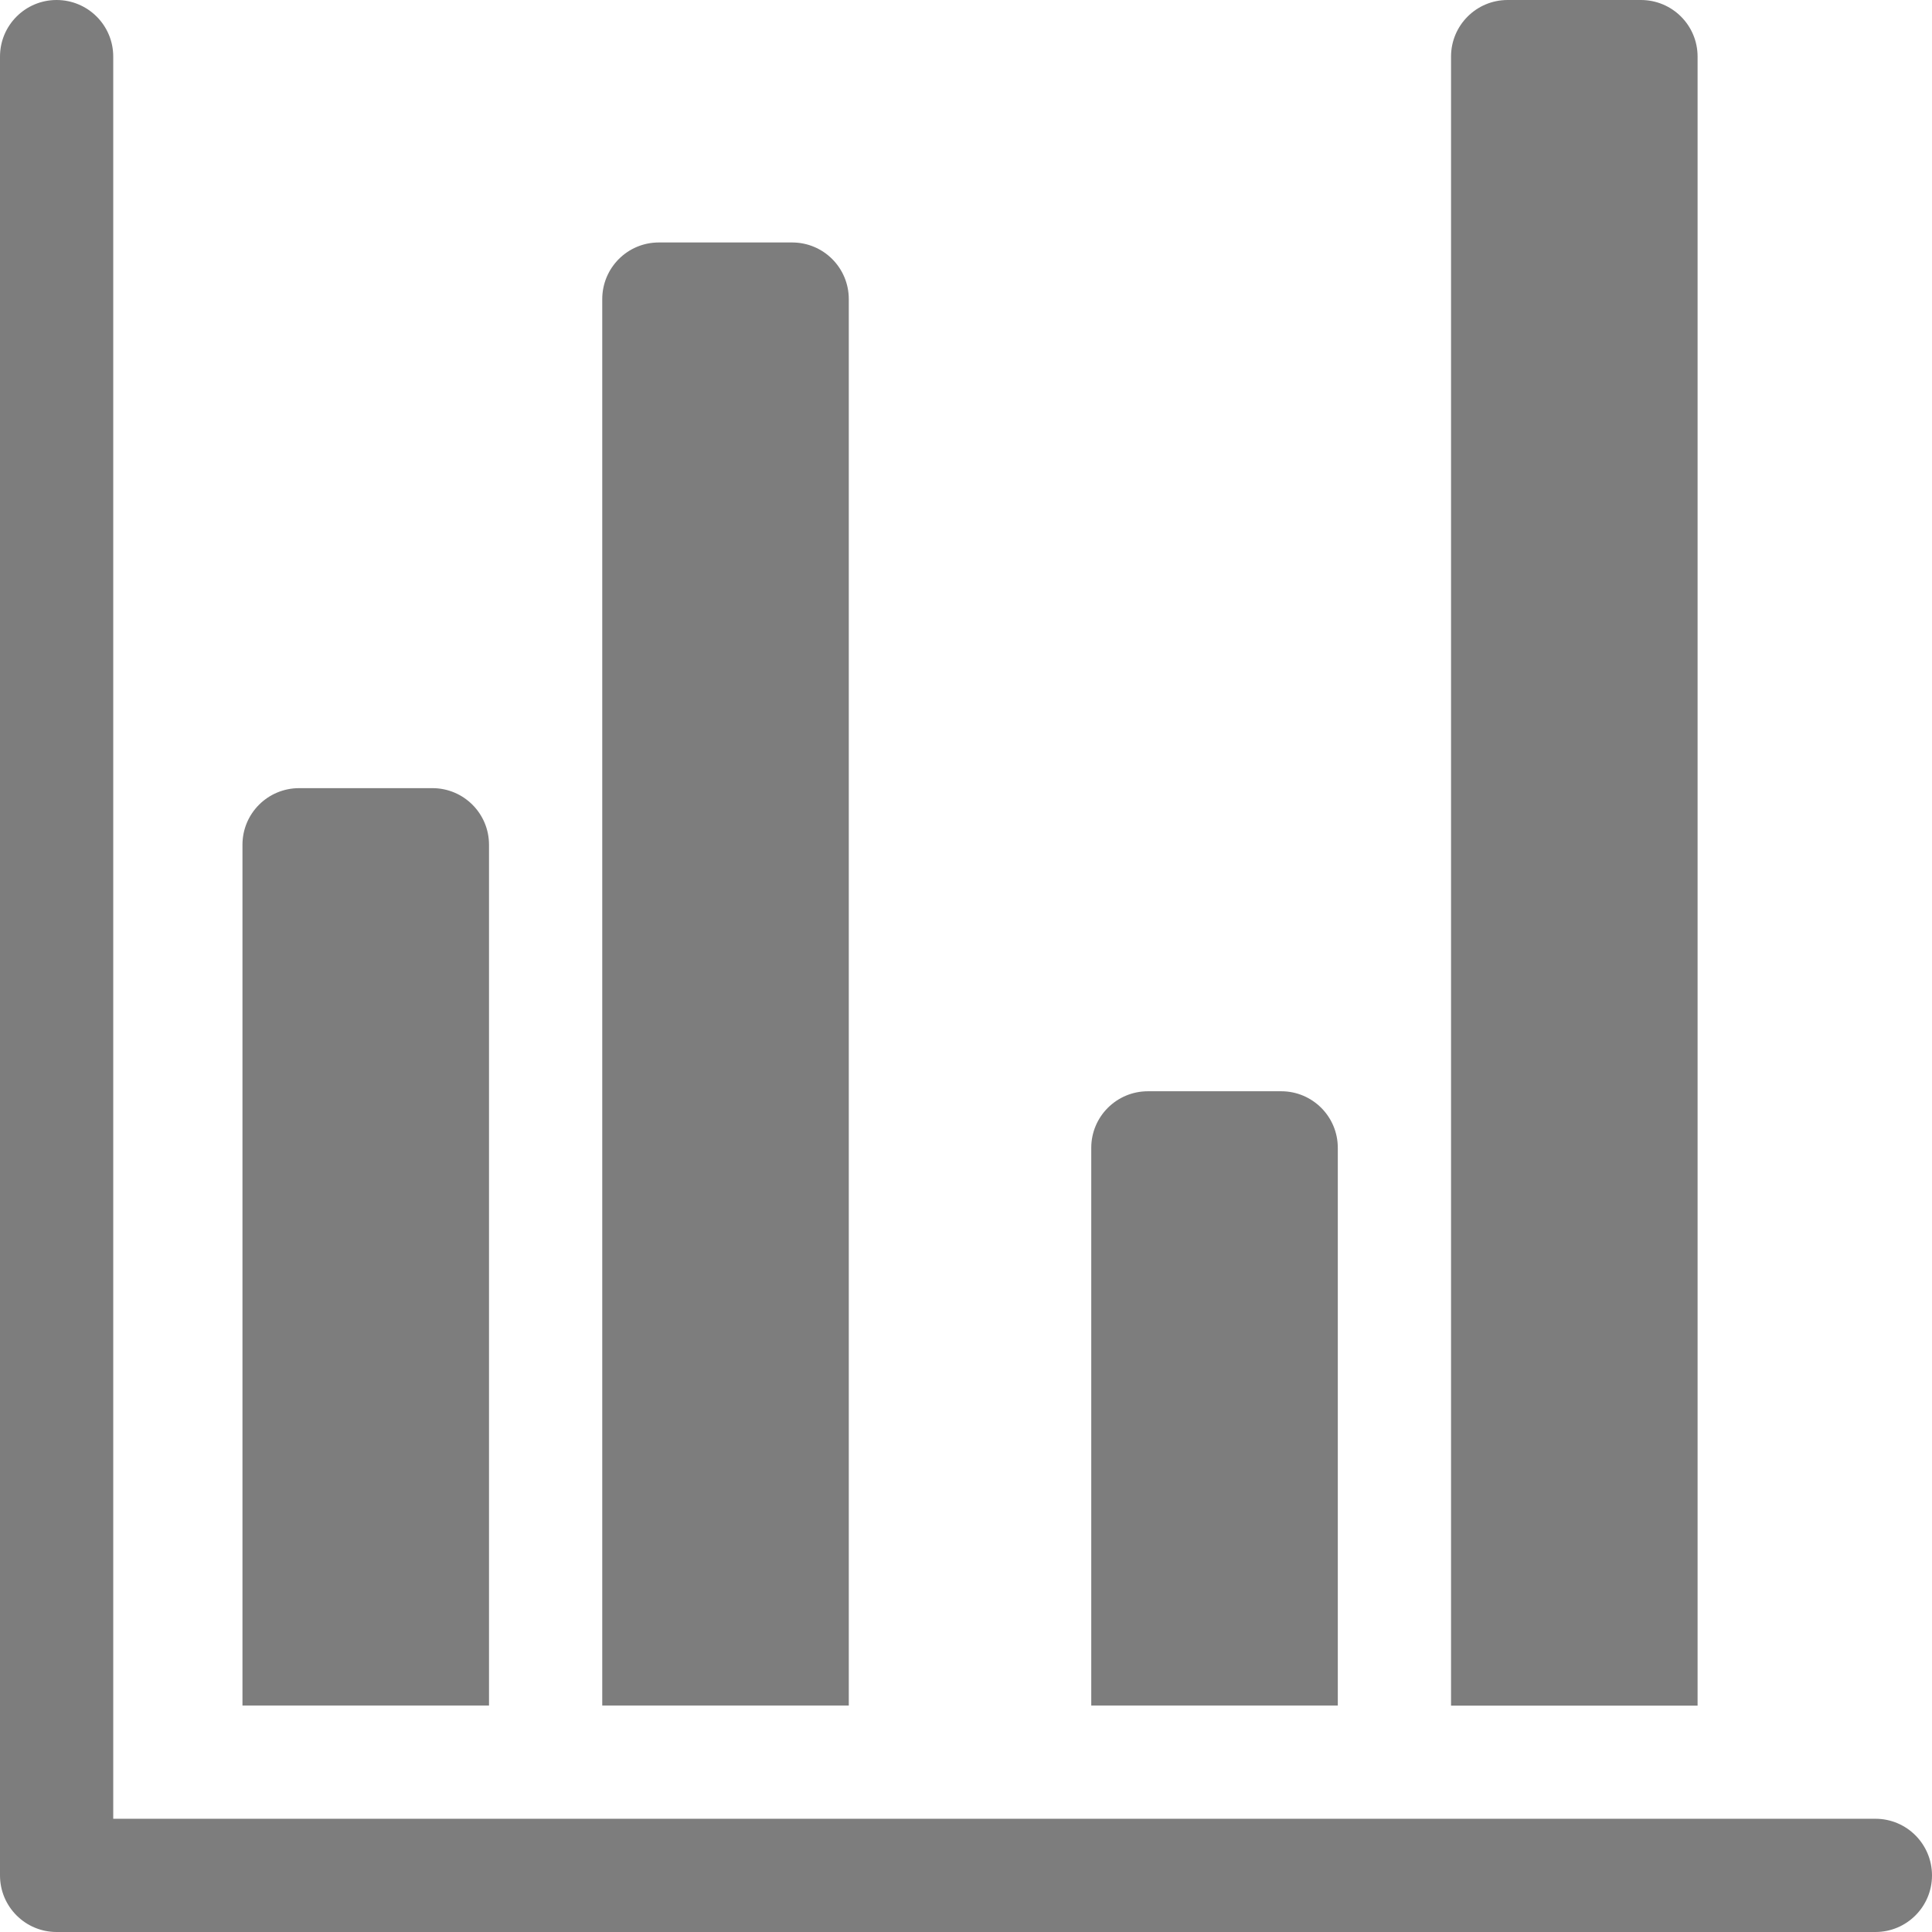 <svg width="18" height="18" viewBox="0 0 18 18" fill="none" xmlns="http://www.w3.org/2000/svg">
<path d="M17.473 16.945H1.055V0.527C1.055 0.236 0.819 0 0.527 0C0.236 0 0 0.236 0 0.527V17.473C0 17.764 0.236 18 0.527 18H17.473C17.764 18 18 17.764 18 17.473C18 17.181 17.764 16.945 17.473 16.945Z" fill="#7D7D7D"/>
<path d="M4.556 7.87C4.556 7.579 4.32 7.343 4.029 7.343H2.787C2.495 7.343 2.259 7.579 2.259 7.87V15.89H4.556V7.87Z" fill="#7D7D7D"/>
<path d="M12.464 10.694C12.464 10.403 12.228 10.167 11.937 10.167H10.695C10.403 10.167 10.167 10.403 10.167 10.694V15.89H12.464V10.694Z" fill="#7D7D7D"/>
<path d="M7.908 2.787C7.908 2.495 7.672 2.259 7.38 2.259H6.138C5.847 2.259 5.611 2.495 5.611 2.787V15.89H7.908V2.787Z" fill="#7D7D7D"/>
<path d="M15.816 0.527C15.816 0.236 15.58 0 15.288 0H14.046C13.755 0 13.519 0.236 13.519 0.527V15.891H15.816V0.527Z" fill="#7D7D7D"/>
</svg>
